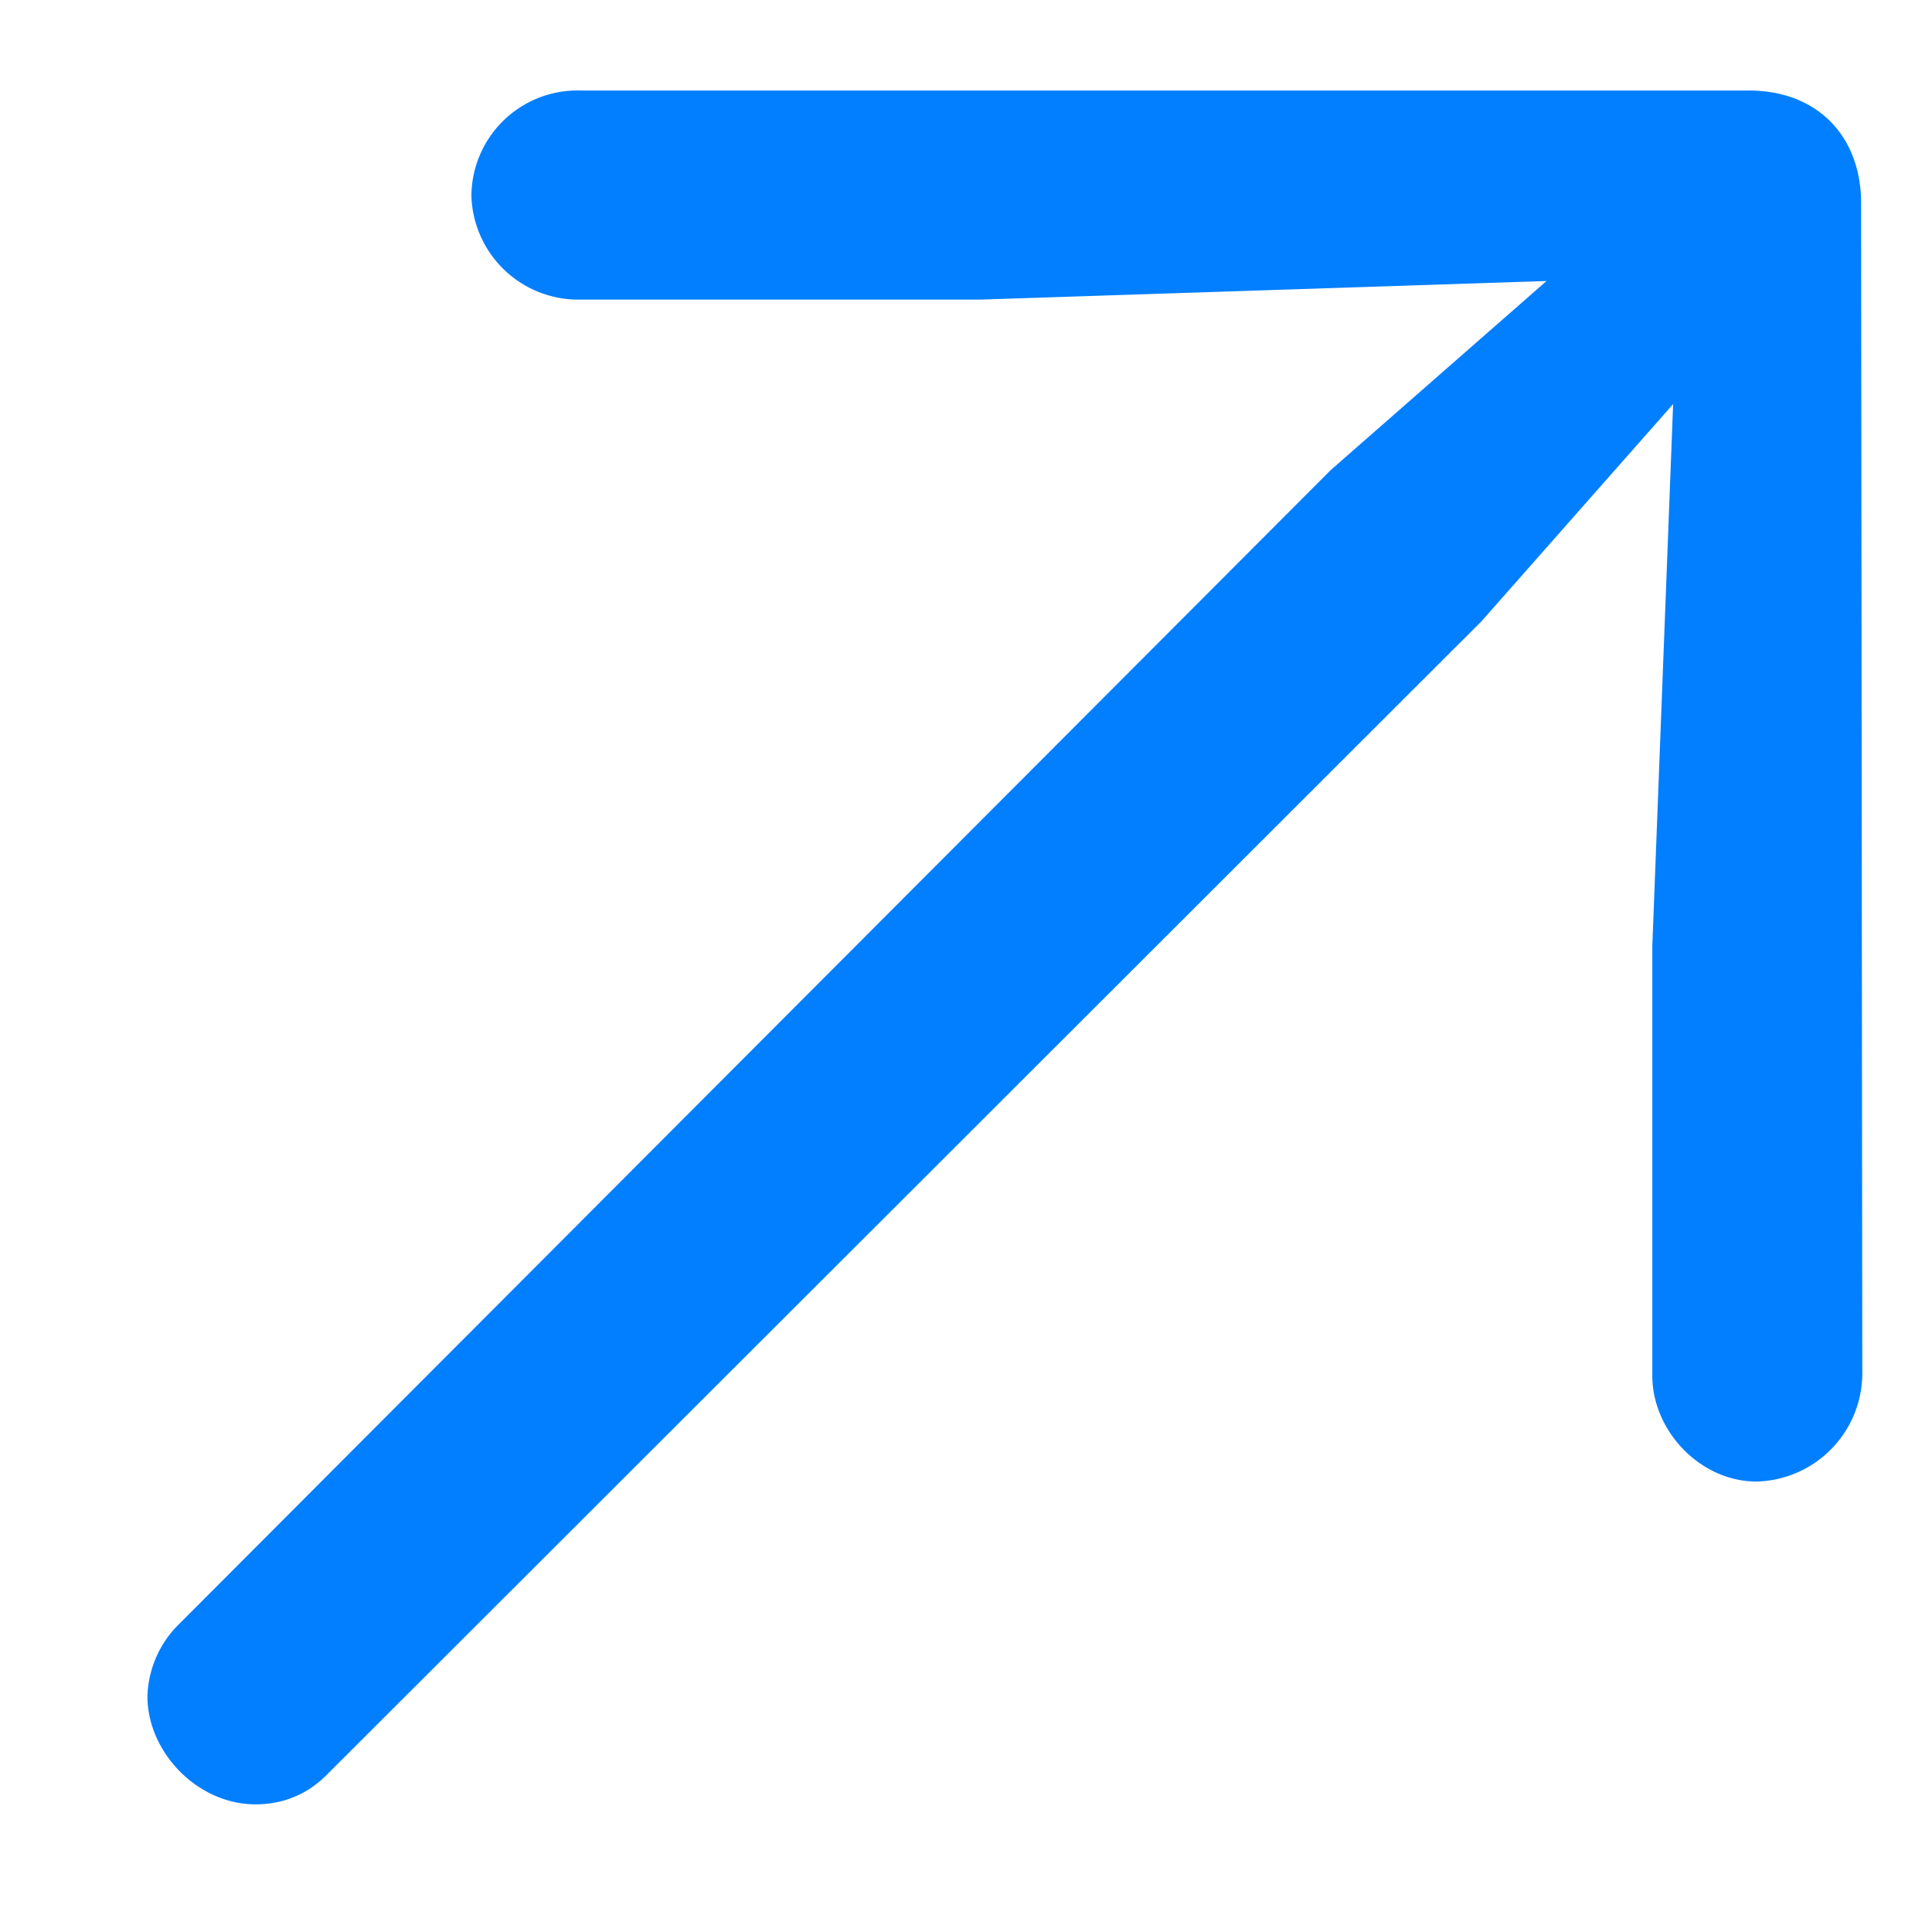 <svg xmlns="http://www.w3.org/2000/svg" viewBox="0 0 13 13">
  <path fill="#027fff" d="M12.531 9.227l-.008-7.86c0-.445-.289-.758-.757-.758h-7.86a.714.714 0 00-.734.711.72.72 0 00.703.696h2.719l3.812-.125-1.453 1.273-7.742 7.758a.71.71 0 00-.219.492c0 .375.336.727.727.727.18 0 .351-.063.492-.211l7.758-7.75 1.289-1.461-.14 3.648v2.89c0 .368.32.712.702.712a.73.73 0 00.711-.742z"/>
</svg>
